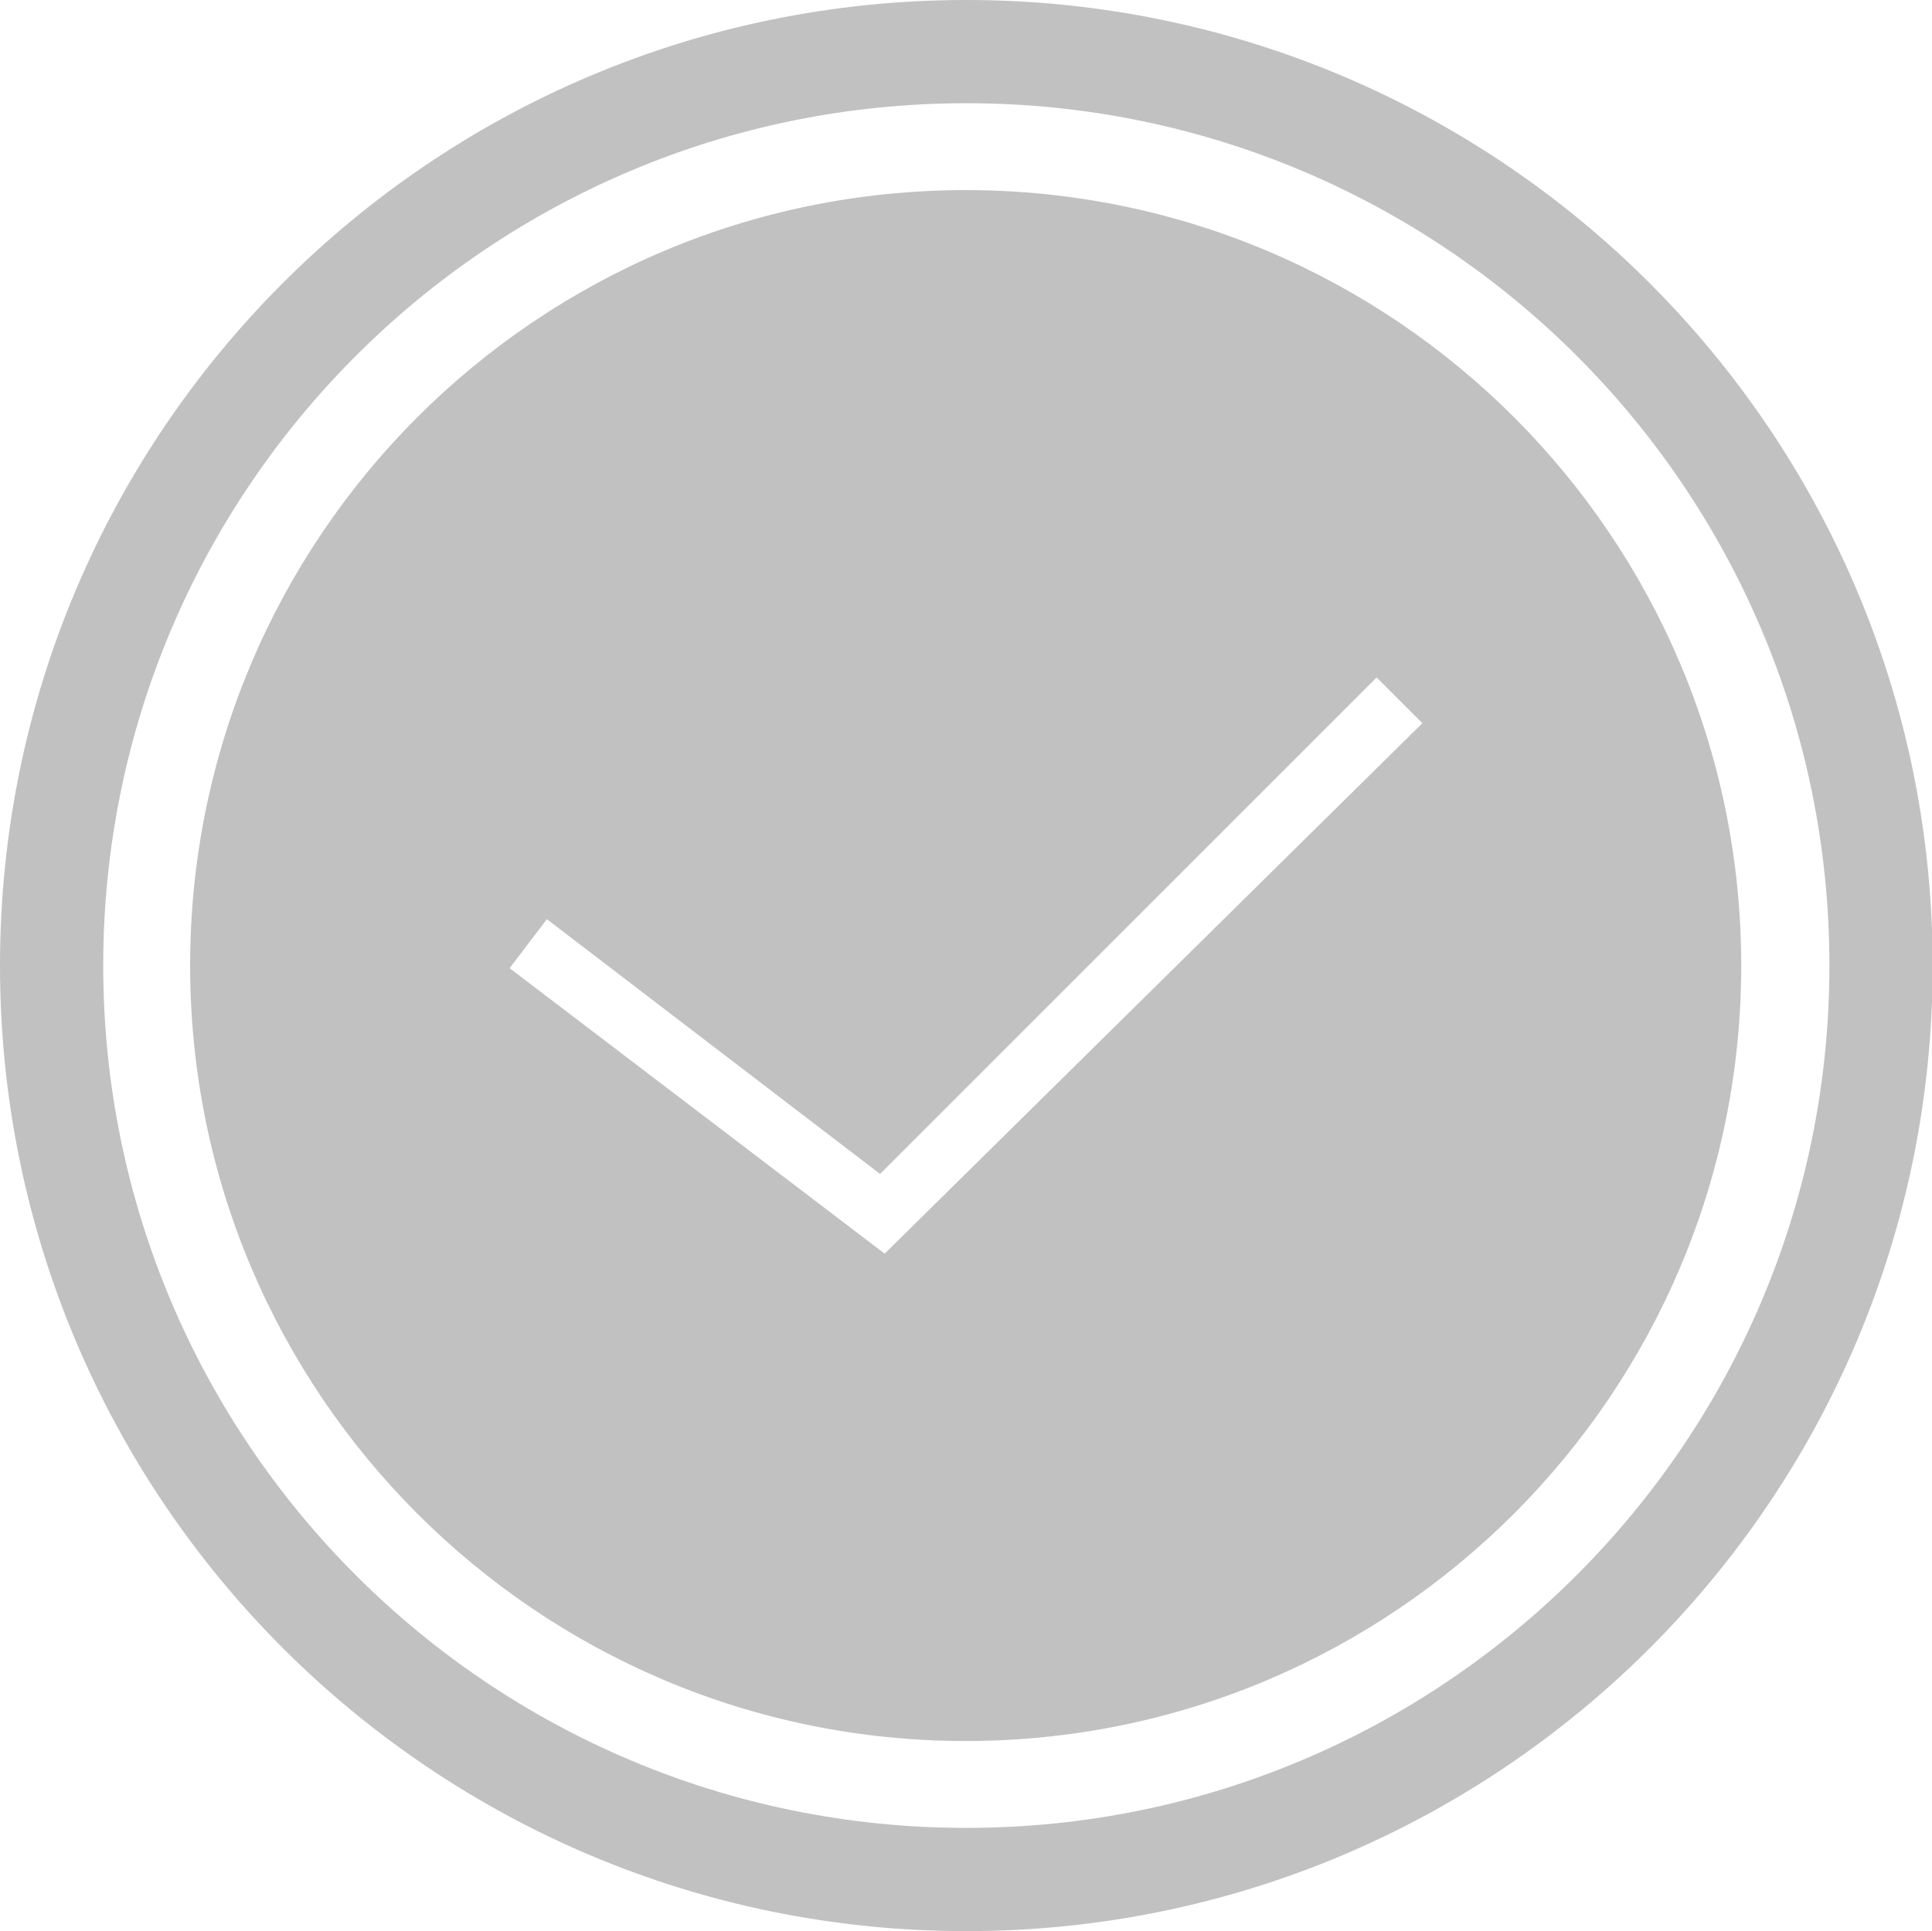 <?xml version="1.0" encoding="utf-8"?>
<!-- Generator: Adobe Illustrator 19.0.0, SVG Export Plug-In . SVG Version: 6.00 Build 0)  -->
<svg version="1.1" id="Layer_1" xmlns="http://www.w3.org/2000/svg" xmlns:xlink="http://www.w3.org/1999/xlink" x="0px" y="0px"
	 viewBox="0 0 295.7 295.6" style="enable-background:new 0 0 295.7 295.6;" xml:space="preserve">
<style type="text/css">
	.st0{display:none;}
	.st1{display:inline;fill:#C2C1C1;}
	.st2{display:inline;}
	.st3{fill:#C2C1C1;}
	.st4{fill:#FFFFFF;}
	.st5{display:none;fill:#C2C1C1;}
	.st6{display:none;fill:#FFFFFF;}
</style>
<g id="XMLID_2_" class="st0">
	<path id="XMLID_14_" class="st1" d="M147.9,0C66.2,0,0,66.2,0,147.9s66.2,147.9,147.9,147.9s147.9-66.2,147.9-147.9
		S229.5,0,147.9,0z M147.9,279.8c-73,0-132.1-59.1-132.1-132s59.1-132,132.1-132S280,74.9,280,147.8S220.8,279.8,147.9,279.8z"/>
	<g id="XMLID_92_" class="st2">
		<path id="XMLID_93_" class="st3" d="M147.9,144.8c0,0-23.9,18.7-26.5,20.7c-1.5,1.2-2.4,2.3-2.8,3h4.6
			C128.2,162.7,147.9,144.8,147.9,144.8z"/>
		<path id="XMLID_94_" class="st3" d="M217.6,80.8c-4.2-4.3-8,5.7-7.1,6.7C211.4,88.7,221.1,84.4,217.6,80.8z"/>
		<path id="XMLID_95_" class="st3" d="M167,130.7c-1.4,0.5-13.9,12.4-19.2,17.2c-4.7,4.3-18.6,17.8-21.6,20.6h6
			c2.8-2.8,27.1-28.9,29.6-31.7C164.3,134.1,167,130.7,167,130.7z"/>
		<path id="XMLID_96_" class="st3" d="M122,157.1c2.2-1.6,24.8-16.2,24.8-16.2s-12.2,5.9-17.4,8.6s-11.8,6.8-15.8,9.9
			c-3.4,2.7-5,7.7-5.4,9.1h2.7C112.6,161.8,119.8,158.6,122,157.1z"/>
		<path id="XMLID_97_" class="st3" d="M140.6,147.4c0,0-20.4,13.4-23,15.1c-2,1.3-3.6,4.6-4.2,5.9h2.7c1-2.8,3.9-4.8,4.5-5.3
			C121.4,162.6,140.6,147.4,140.6,147.4z"/>
		<path id="XMLID_100_" class="st3" d="M147.9,29C82.3,29,29.1,82.2,29.1,147.8s53.2,118.8,118.7,118.8
			c65.6,0,118.7-53.2,118.7-118.8S213.4,29,147.9,29z M220.8,168.5c0,40.6-33.1,73.6-73.9,73.6s-73.9-33-73.9-73.6h32.6
			c0-1.3,2-5.8,5.8-10.3c3.8-4.5,21.1-13,23.2-14.1s17.8-8.7,22.6-11.4s6.9-5.1,6.9-5.1l-1.4-1.3l2.6-2.7c7.9-2.5,17.1-16,17.1-16
			s27.1-26.9,29-29.1c1.9-2.2,6-2.8,8.4,0.4c2.7,3.8-0.7,6.8-0.7,6.8c-1,0.8-29.2,29.2-29.2,29.2c-10.9,5.6-16.2,16.6-16.2,16.6
			l-3,2.9l-1.1-1.3c-3.3,4.1-10.4,18.1-11.1,19.6c-0.6,1.2-5.7,12.1-7.4,15.7H220.8z"/>
		<path id="XMLID_101_" class="st3" d="M135.5,168.5h3.2l14.9-19.2C152.3,150.9,135.5,168.5,135.5,168.5z"/>
		<polygon id="XMLID_102_" class="st3" points="148.5,168.5 157.8,149.9 145.9,168.5 		"/>
		<polygon id="XMLID_103_" class="st3" points="141.4,168.5 143.1,168.5 151,156.1 		"/>
		<path id="XMLID_106_" class="st4" d="M169.8,133.2l1.1,1.3l3-2.9c0,0,5.3-11,16.2-16.6c0,0,28.3-28.3,29.2-29.2c0,0,3.4-3,0.7-6.8
			c-2.3-3.3-6.4-2.6-8.4-0.4c-1.9,2.2-29,29.1-29,29.1s-9.2,13.6-17.1,16l-2.6,2.7l1.4,1.3c0,0-2.2,2.4-6.9,5.1
			s-20.5,10.4-22.6,11.4s-19.4,9.6-23.2,14.1c-3.8,4.5-5.8,9-5.8,10.3H73.1c0,40.6,33.1,73.6,73.9,73.6s73.9-33,73.9-73.6h-69.5
			c1.7-3.6,6.8-14.5,7.4-15.7C159.3,151.3,166.5,137.3,169.8,133.2z M217.6,80.8c3.5,3.6-6.1,7.9-7.1,6.7
			C209.6,86.5,213.4,76.6,217.6,80.8z M108.1,168.5c0.4-1.4,2-6.4,5.4-9.1c4-3.1,10.6-7.2,15.8-9.9s17.4-8.6,17.4-8.6
			s-22.6,14.6-24.8,16.2c-2.2,1.5-9.4,4.8-11.1,11.5H108.1z M116.1,168.5h-2.7c0.6-1.4,2.2-4.6,4.2-5.9c2.6-1.7,23-15.1,23-15.1
			s-19.2,15.1-20,15.7C120,163.7,117.1,165.7,116.1,168.5z M118.6,168.5c0.4-0.7,1.3-1.7,2.8-3c2.5-2,26.5-20.7,26.5-20.7
			s-19.7,17.9-24.7,23.7H118.6z M126.3,168.5c3-2.9,16.9-16.3,21.6-20.6c5.2-4.8,17.7-16.7,19.2-17.2c0,0-2.7,3.4-5.1,6.2
			c-2.5,2.8-26.8,28.9-29.6,31.7H126.3z M135.5,168.5c0,0,16.8-17.7,18-19.2l-14.9,19.2H135.5z M141.4,168.5l9.5-12.4l-7.9,12.4
			H141.4z M148.5,168.5h-2.6l11.9-18.7L148.5,168.5z"/>
	</g>
</g>
<path id="XMLID_3_" class="st5" d="M147.9,29C82.3,29,29.1,82.2,29.1,147.8s53.2,118.8,118.7,118.8c65.6,0,118.7-53.2,118.7-118.8
	S213.4,29,147.9,29z"/>
<path id="XMLID_82_" class="st6" d="M158.7,152.8c0.7-1.5,7.8-15.5,11.1-19.6l1.1,1.3l3-2.9c0,0,5.3-11,16.2-16.6
	c0,0,28.3-28.3,29.2-29.2c0,0,3.4-3,0.7-6.8c-2.3-3.3-6.4-2.6-8.4-0.4c-1.9,2.2-29,29.1-29,29.1s-9.2,13.6-17.1,16l-2.6,2.7l1.4,1.3
	c0,0-2.2,2.4-6.9,5.1s-20.5,10.4-22.6,11.4s-19.4,9.6-23.2,14.1c-3.8,4.5-5.8,9-5.8,10.3H73.1c0,40.6,33.1,73.6,73.9,73.6
	s73.9-33,73.9-73.6h-69.5C153,164.9,158.1,154,158.7,152.8z M217.6,80.8c3.5,3.6-6.1,7.9-7.1,6.7C209.6,86.5,213.4,76.6,217.6,80.8z
	 M113.6,159.4c4-3.1,10.6-7.2,15.8-9.9s17.4-8.6,17.4-8.6s-22.6,14.6-24.8,16.2c-2.2,1.5-9.4,4.8-11.1,11.5h-2.7
	C108.5,167.1,110.1,162.1,113.6,159.4z M116.1,168.5h-2.7c0.6-1.4,2.2-4.6,4.2-5.9c2.6-1.7,23-15.1,23-15.1s-19.2,15.1-20,15.7
	C120,163.7,117.1,165.7,116.1,168.5z M118.6,168.5c0.4-0.7,1.3-1.7,2.8-3c2.5-2,26.5-20.7,26.5-20.7s-19.7,17.9-24.7,23.7H118.6z
	 M126.3,168.5c3-2.9,16.9-16.3,21.6-20.6c5.2-4.8,17.7-16.7,19.2-17.2c0,0-2.7,3.4-5.1,6.2c-2.5,2.8-26.8,28.9-29.6,31.7H126.3z
	 M153.5,149.3l-14.9,19.2h-3.2C135.5,168.5,152.3,150.9,153.5,149.3z M151,156.1l-7.9,12.4h-1.7L151,156.1z M145.9,168.5l11.9-18.7
	l-9.3,18.7H145.9z"/>
<g id="XMLID_4_">
	<path id="XMLID_10_" class="st3" d="M147.9,0C66.2,0,0,66.2,0,147.8s66.2,147.8,147.9,147.8s147.9-66.2,147.9-147.8
		S229.5,0,147.9,0z M147.9,279.8c-73,0-132.1-59.1-132.1-132s59.1-132,132.1-132S280,74.9,280,147.8S220.8,279.8,147.9,279.8z"/>
	<path id="XMLID_117_" class="st3" d="M147.8,29.1c-65.6,0-118.7,53.2-118.7,118.7s53.2,118.7,118.7,118.7s118.7-53.2,118.7-118.7
		S213.4,29.1,147.8,29.1z M135.4,191.9L78,148.2l5.7-7.5l51,39l76-76l7,7L135.4,191.9z"/>
</g>
</svg>
